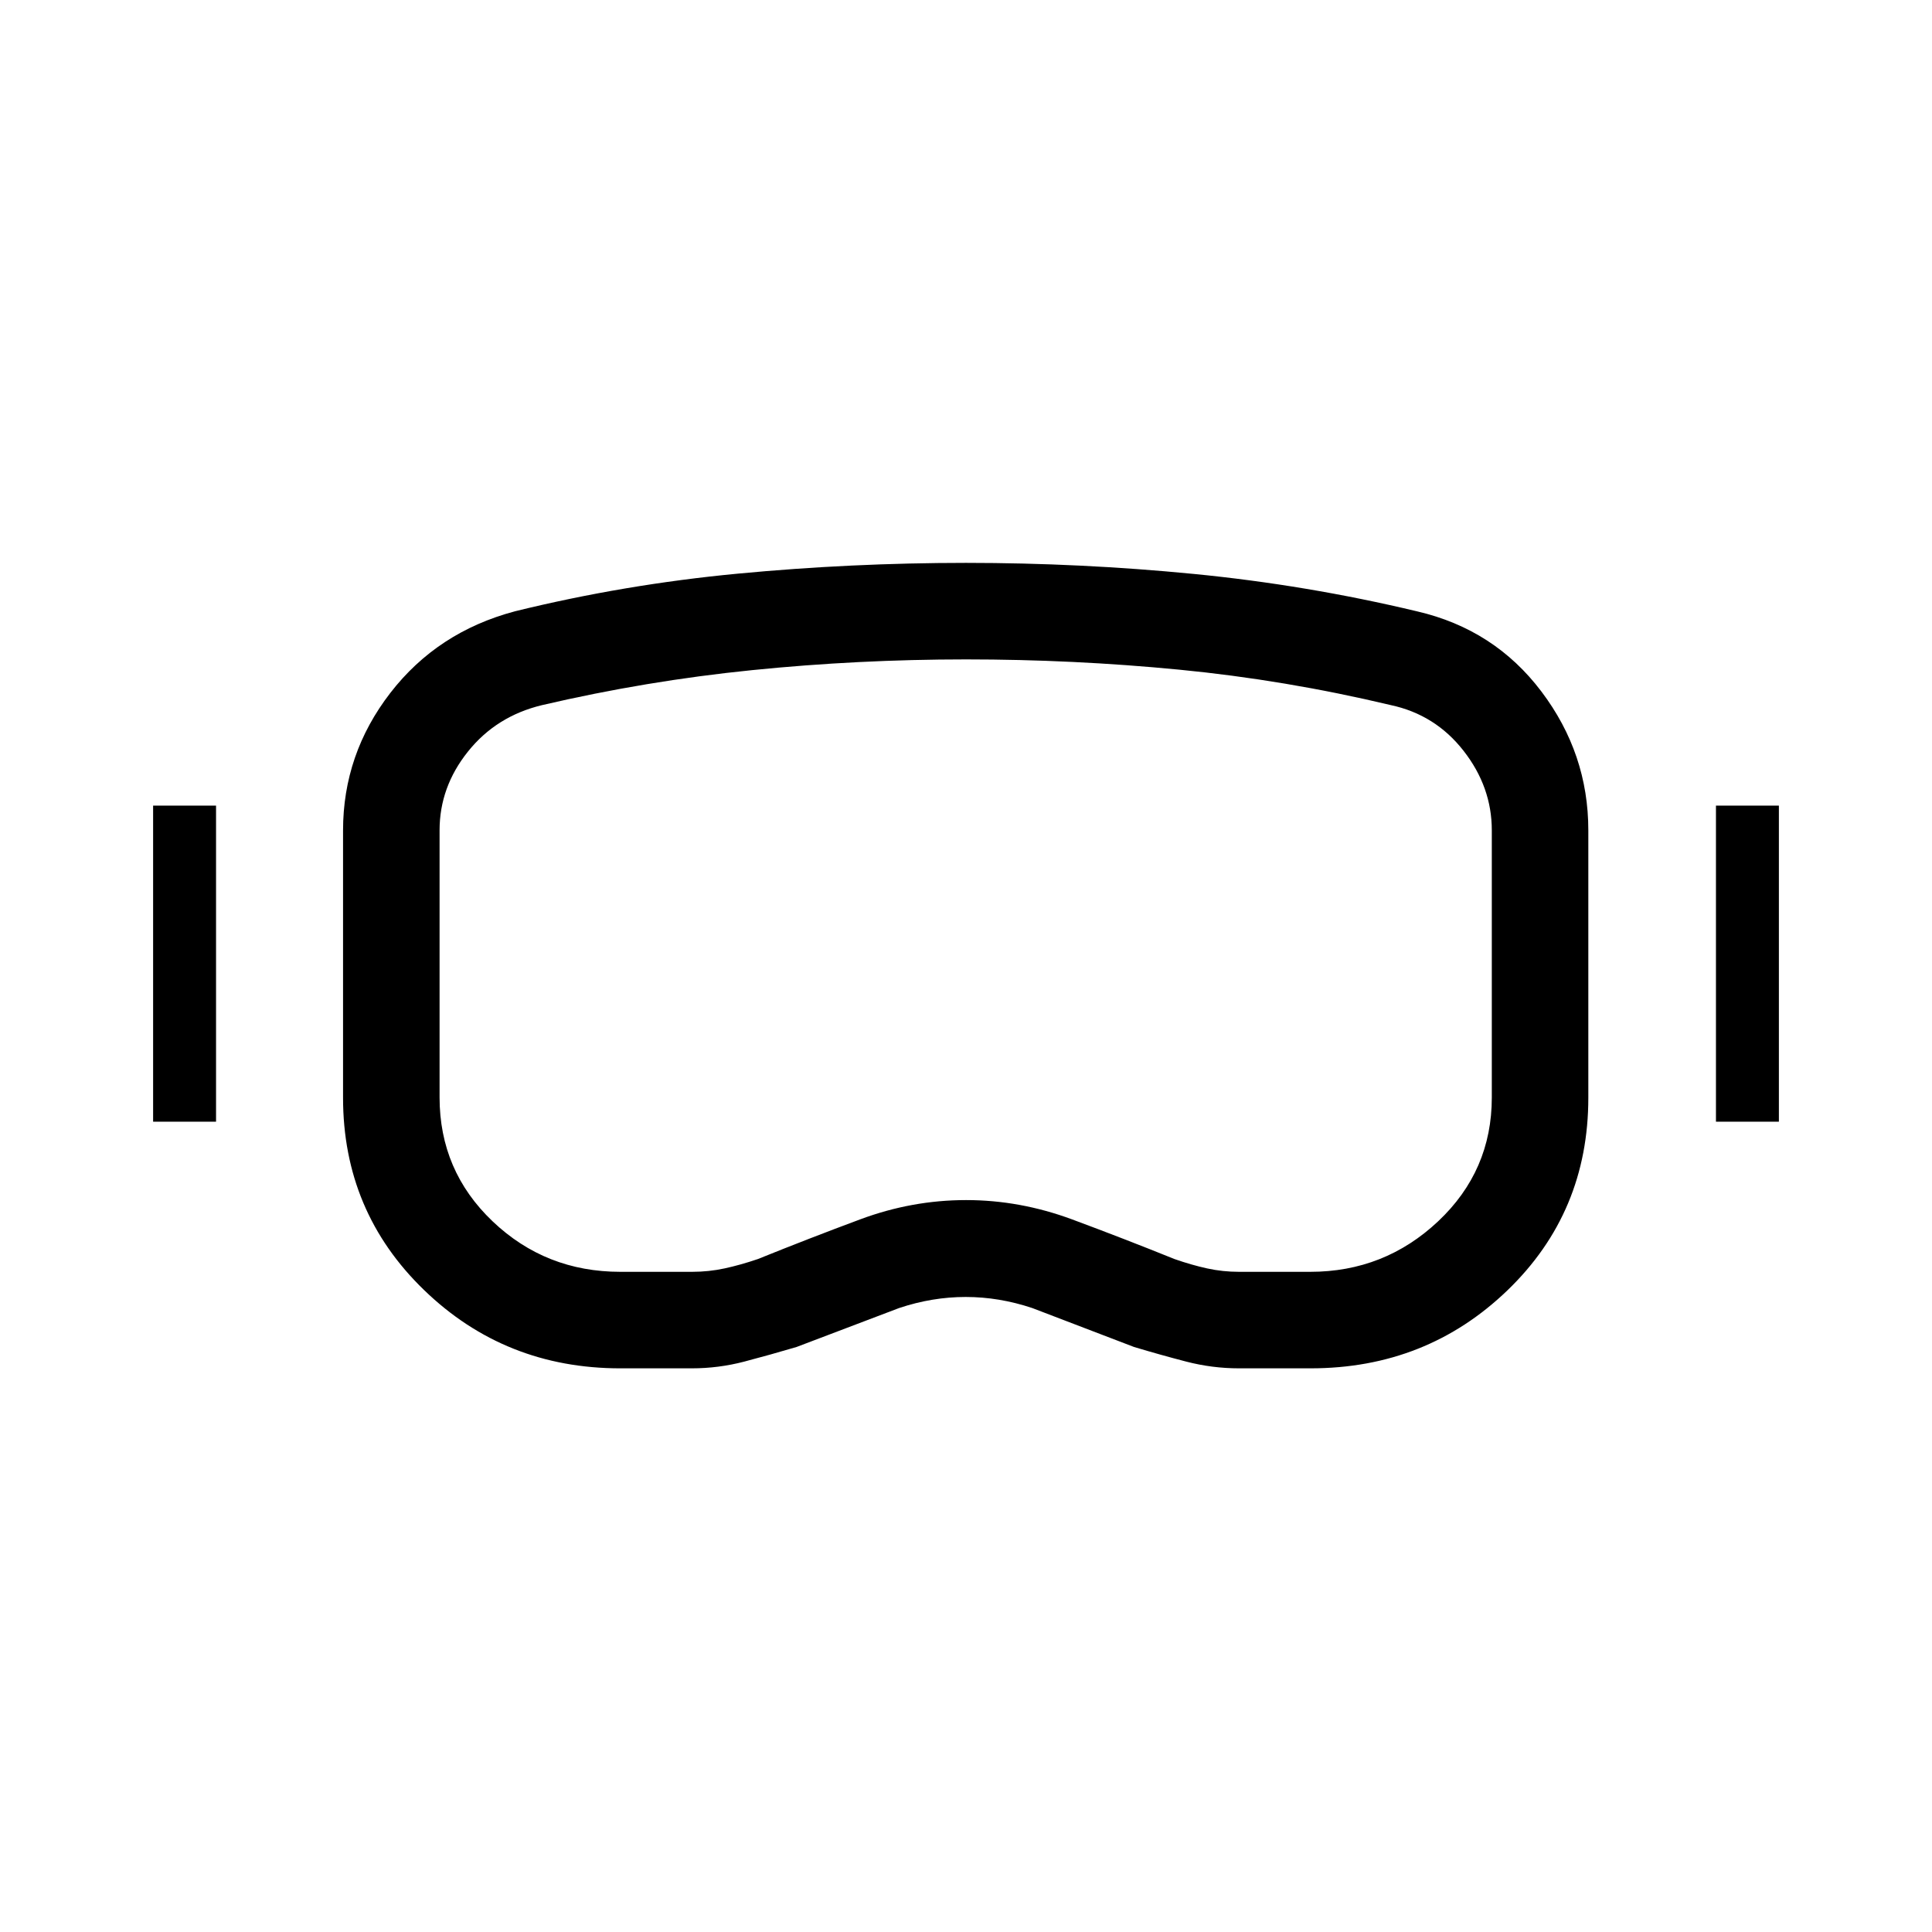 <svg xmlns="http://www.w3.org/2000/svg" height="20" viewBox="0 -960 960 960" width="20"><path d="M308.26-280.08q-57.33 0-97.56-38.92-40.24-38.92-40.24-95.56v-132.81q0-37.89 23.46-68.28 23.47-30.39 62.04-40.62 54.37-13.36 110.79-18.7 56.41-5.34 113.27-5.34t113.08 5.49q56.21 5.49 111.13 18.62 38.33 8.91 61.67 39.79 23.33 30.87 23.33 68.99v132.86q0 57.02-40.22 95.75t-97.8 38.73h-35.56q-13.29 0-26.2-3.34-12.91-3.35-25.95-7.27l-50.58-19.35q-16.46-5.5-33.07-5.5-16.62 0-33.08 5.5l-50.96 19.35q-13.23 3.92-26 7.27-12.77 3.34-26.04 3.34h-35.51Zm.02-47.96h35.59q8.36 0 16.19-1.7 7.83-1.69 16.45-4.62 25.37-10.25 51.03-19.79t52.53-9.54q26.77 0 52.71 9.62 25.94 9.63 50.88 19.71 8.45 2.94 16.16 4.63 7.71 1.69 15.93 1.69h35.31q36.86 0 63.54-25.1 26.67-25.11 26.67-61.51v-132.77q0-21.54-14.04-39.52-14.04-17.98-36.2-22.71-52.5-12.5-105.09-17.6-52.59-5.1-105.94-5.1-53.51 0-106.24 5.33-52.74 5.33-104.45 17.4-22.72 5.47-36.8 23.09-14.09 17.62-14.09 39.11v132.7q0 36.5 26.35 61.59 26.35 25.09 63.51 25.09Zm-232.2-74.61v-157.04h31.27v157.04H76.08Zm776.57 0v-157.04h31.27v157.04h-31.27ZM480-480.38Z"/></svg>